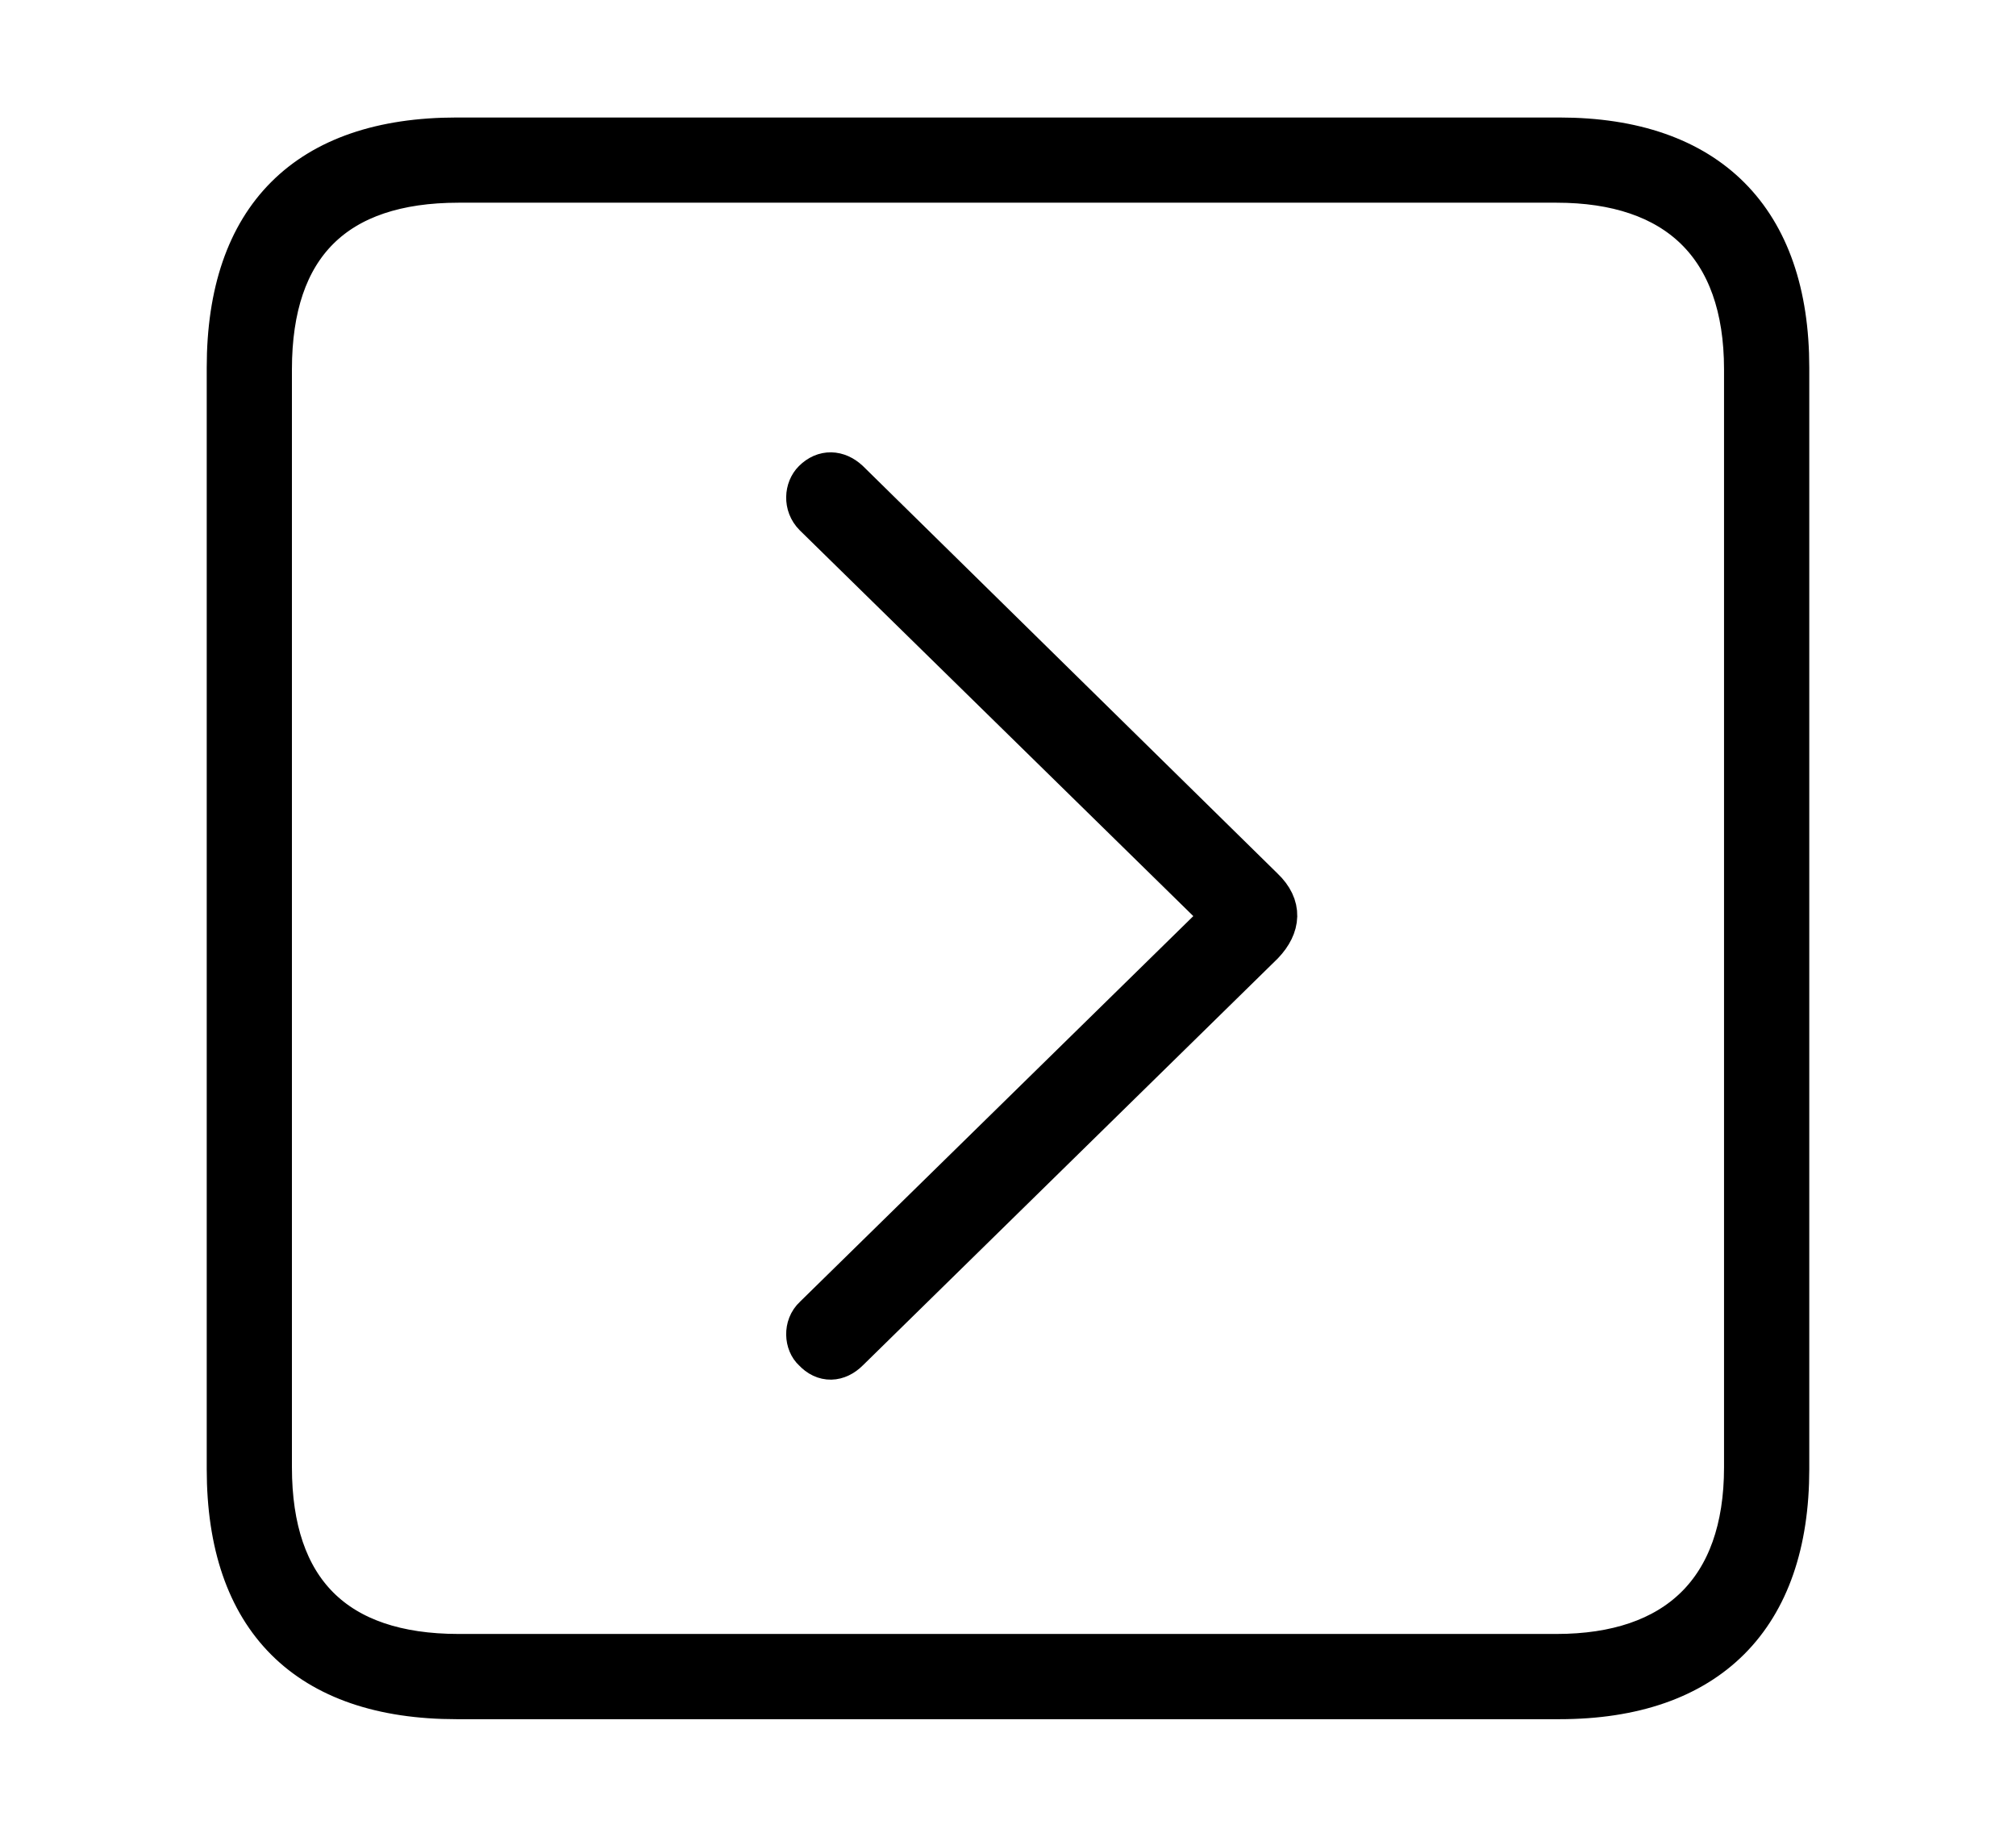 <svg width='48.555px' height='44.236px' direction='ltr' xmlns='http://www.w3.org/2000/svg' version='1.1'>
<g fill-rule='nonzero' transform='scale(1,-1) translate(0,-44.236)'>
<path fill='black' stroke='black' fill-opacity='1.0' stroke-width='1.0' d='
    M 11.0,3.33
    L 37.555,3.33
    C 41.143,3.33 43.076,5.285 43.076,8.852
    L 43.076,35.385
    C 43.076,38.951 41.143,40.906 37.555,40.906
    L 11.0,40.906
    C 7.391,40.906 5.479,38.994 5.479,35.385
    L 5.479,8.852
    C 5.479,5.242 7.391,3.33 11.0,3.33
    Z
    M 11.043,4.383
    C 8.078,4.383 6.531,5.93 6.531,8.895
    L 6.531,35.342
    C 6.531,38.328 8.078,39.854 11.043,39.854
    L 37.49,39.854
    C 40.369,39.854 42.023,38.328 42.023,35.342
    L 42.023,8.895
    C 42.023,5.93 40.369,4.383 37.49,4.383
    Z
    M 19.594,11.709
    C 19.852,11.43 20.174,11.451 20.432,11.709
    L 30.422,21.506
    C 30.83,21.936 30.873,22.408 30.422,22.838
    L 20.432,32.656
    C 20.174,32.893 19.852,32.914 19.594,32.656
    C 19.4,32.463 19.357,32.076 19.615,31.818
    L 29.455,22.172
    L 19.615,12.525
    C 19.357,12.289 19.4,11.881 19.594,11.709
    Z
' />
</g>
</svg>